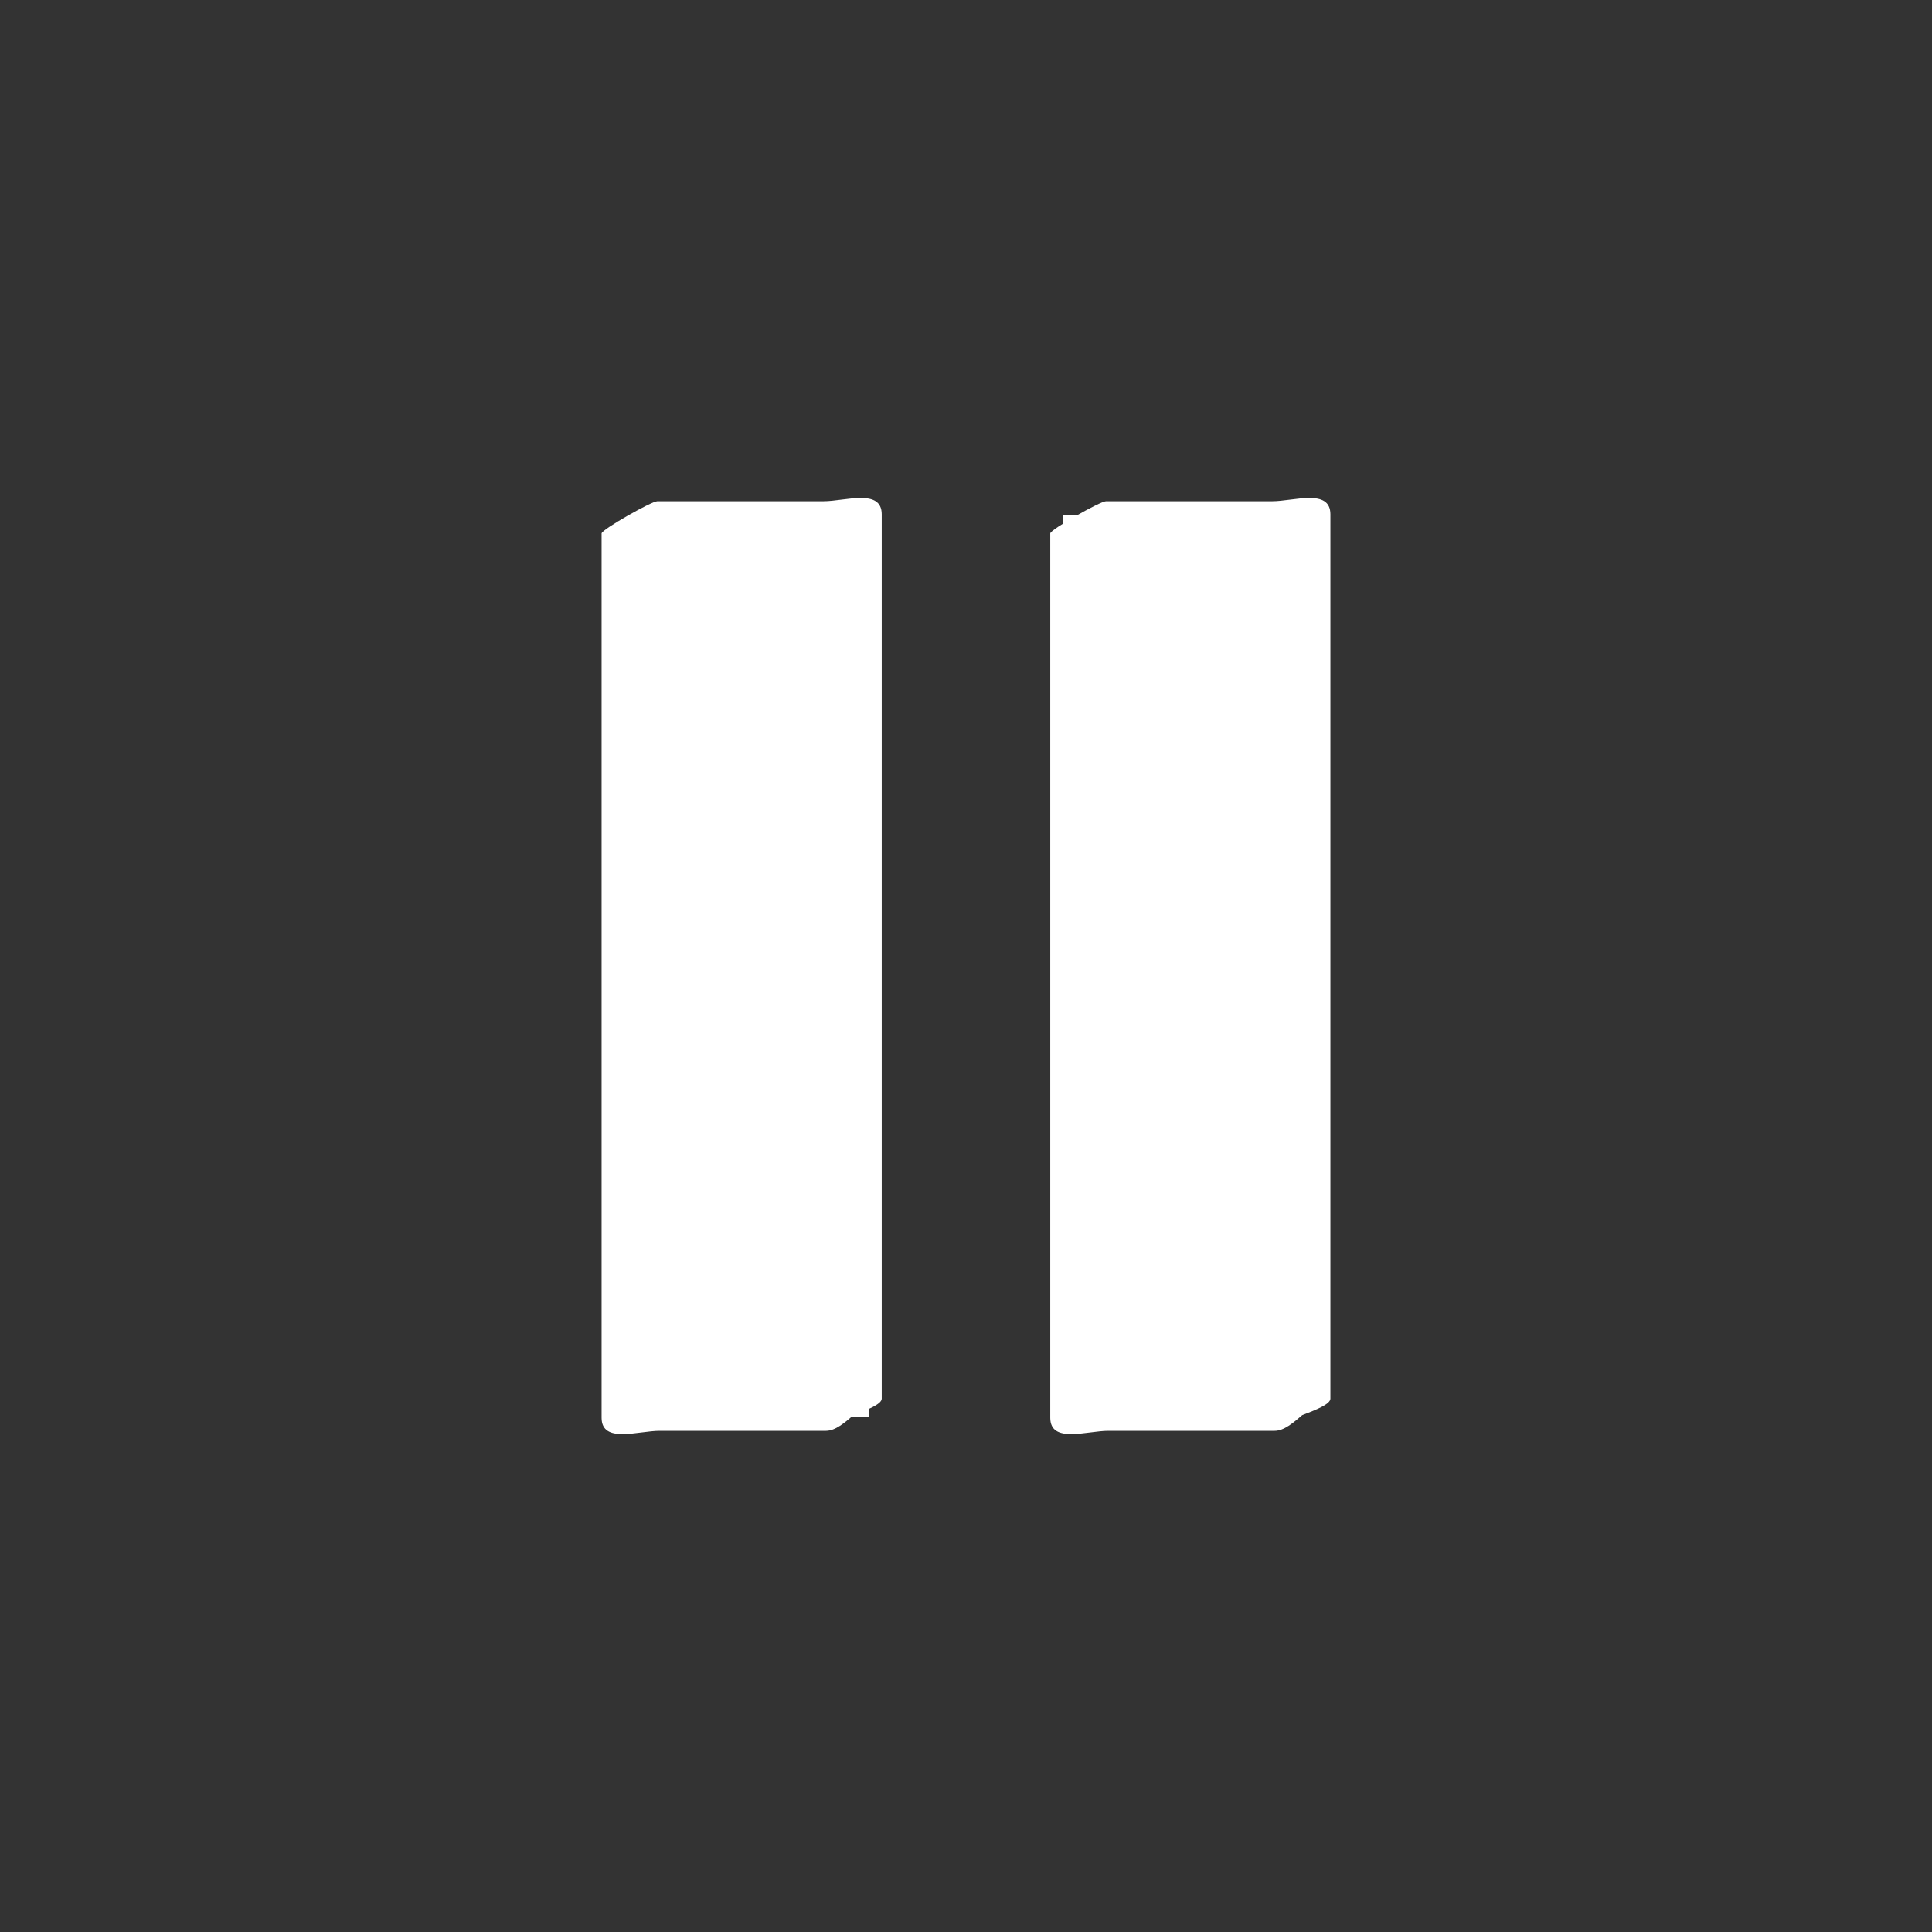 <?xml version="1.0" encoding="utf-8"?>
<!-- Generator: Adobe Illustrator 16.0.0, SVG Export Plug-In . SVG Version: 6.00 Build 0)  -->
<!DOCTYPE svg PUBLIC "-//W3C//DTD SVG 1.1//EN" "http://www.w3.org/Graphics/SVG/1.1/DTD/svg11.dtd">
<svg version="1.1" id="Layer_1" xmlns:x="http://ns.adobe.com/Extensibility/1.0/" xmlns:i="http://ns.adobe.com/AdobeIllustrator/10.0/" xmlns:graph="http://ns.adobe.com/Graphs/1.0/"
	 xmlns="http://www.w3.org/2000/svg" xmlns:xlink="http://www.w3.org/1999/xlink" x="0px" y="0px" width="60px" height="60px"
	 viewBox="0 0 60 60" style="enable-background:new 0 0 60 60;" xml:space="preserve">
<rect x="0" y="0" width="60" height="60" fill="#333333" stroke="none"/>
<g>
	<g>
		<rect x="20" y="16" style="fill:#FFFFFF;" width="7" height="28"/>
		<g>
			<path style="fill:#FFFFFF;" d="M27.383,43.436c-0.964,0-6.968,0.339-6.968-0.284c0-2.768,0-5.534,0-8.302
				c0-6.428,0-12.856,0-19.285c-0.577,0.333-1.155,0.667-1.732,1c0.964,0,6.968-0.339,6.968,0.285c0,2.767,0,5.534,0,8.301
				c0,6.428,0,12.856,0,19.285C25.65,44.115,27.383,43.782,27.383,43.436c0-6.272,0-12.545,0-18.818c0-2.882,0-5.764,0-8.646
				c0-0.812-1.137-0.406-1.807-0.406c-1.721,0-3.44,0-5.161,0c-0.181,0-1.732,0.881-1.732,1c0,6.273,0,12.545,0,18.818
				c0,2.883,0,5.765,0,8.646c0,0.812,1.137,0.406,1.807,0.406c1.721,0,3.44,0,5.161,0C26.235,44.436,26.813,43.436,27.383,43.436z"
				/>
		</g>
	</g>
	<g>
		<rect x="33" y="16" style="fill:#FFFFFF;" width="7" height="28"/>
		<g>
			<path style="fill:#FFFFFF;" d="M41.317,43.436c-0.964,0-6.968,0.339-6.968-0.284c0-2.768,0-5.534,0-8.302
				c0-6.428,0-12.856,0-19.285c-0.577,0.333-1.155,0.667-1.732,1c0.964,0,6.968-0.339,6.968,0.285c0,2.767,0,5.534,0,8.301
				c0,6.428,0,12.856,0,19.285C39.585,44.115,41.317,43.782,41.317,43.436c0-6.272,0-12.545,0-18.818c0-2.882,0-5.764,0-8.646
				c0-0.812-1.137-0.406-1.807-0.406c-1.721,0-3.44,0-5.161,0c-0.181,0-1.732,0.881-1.732,1c0,6.273,0,12.545,0,18.818
				c0,2.883,0,5.765,0,8.646c0,0.812,1.137,0.406,1.807,0.406c1.721,0,3.44,0,5.161,0C40.17,44.436,40.748,43.436,41.317,43.436z"/>
		</g>
	</g>
</g>
</svg>
